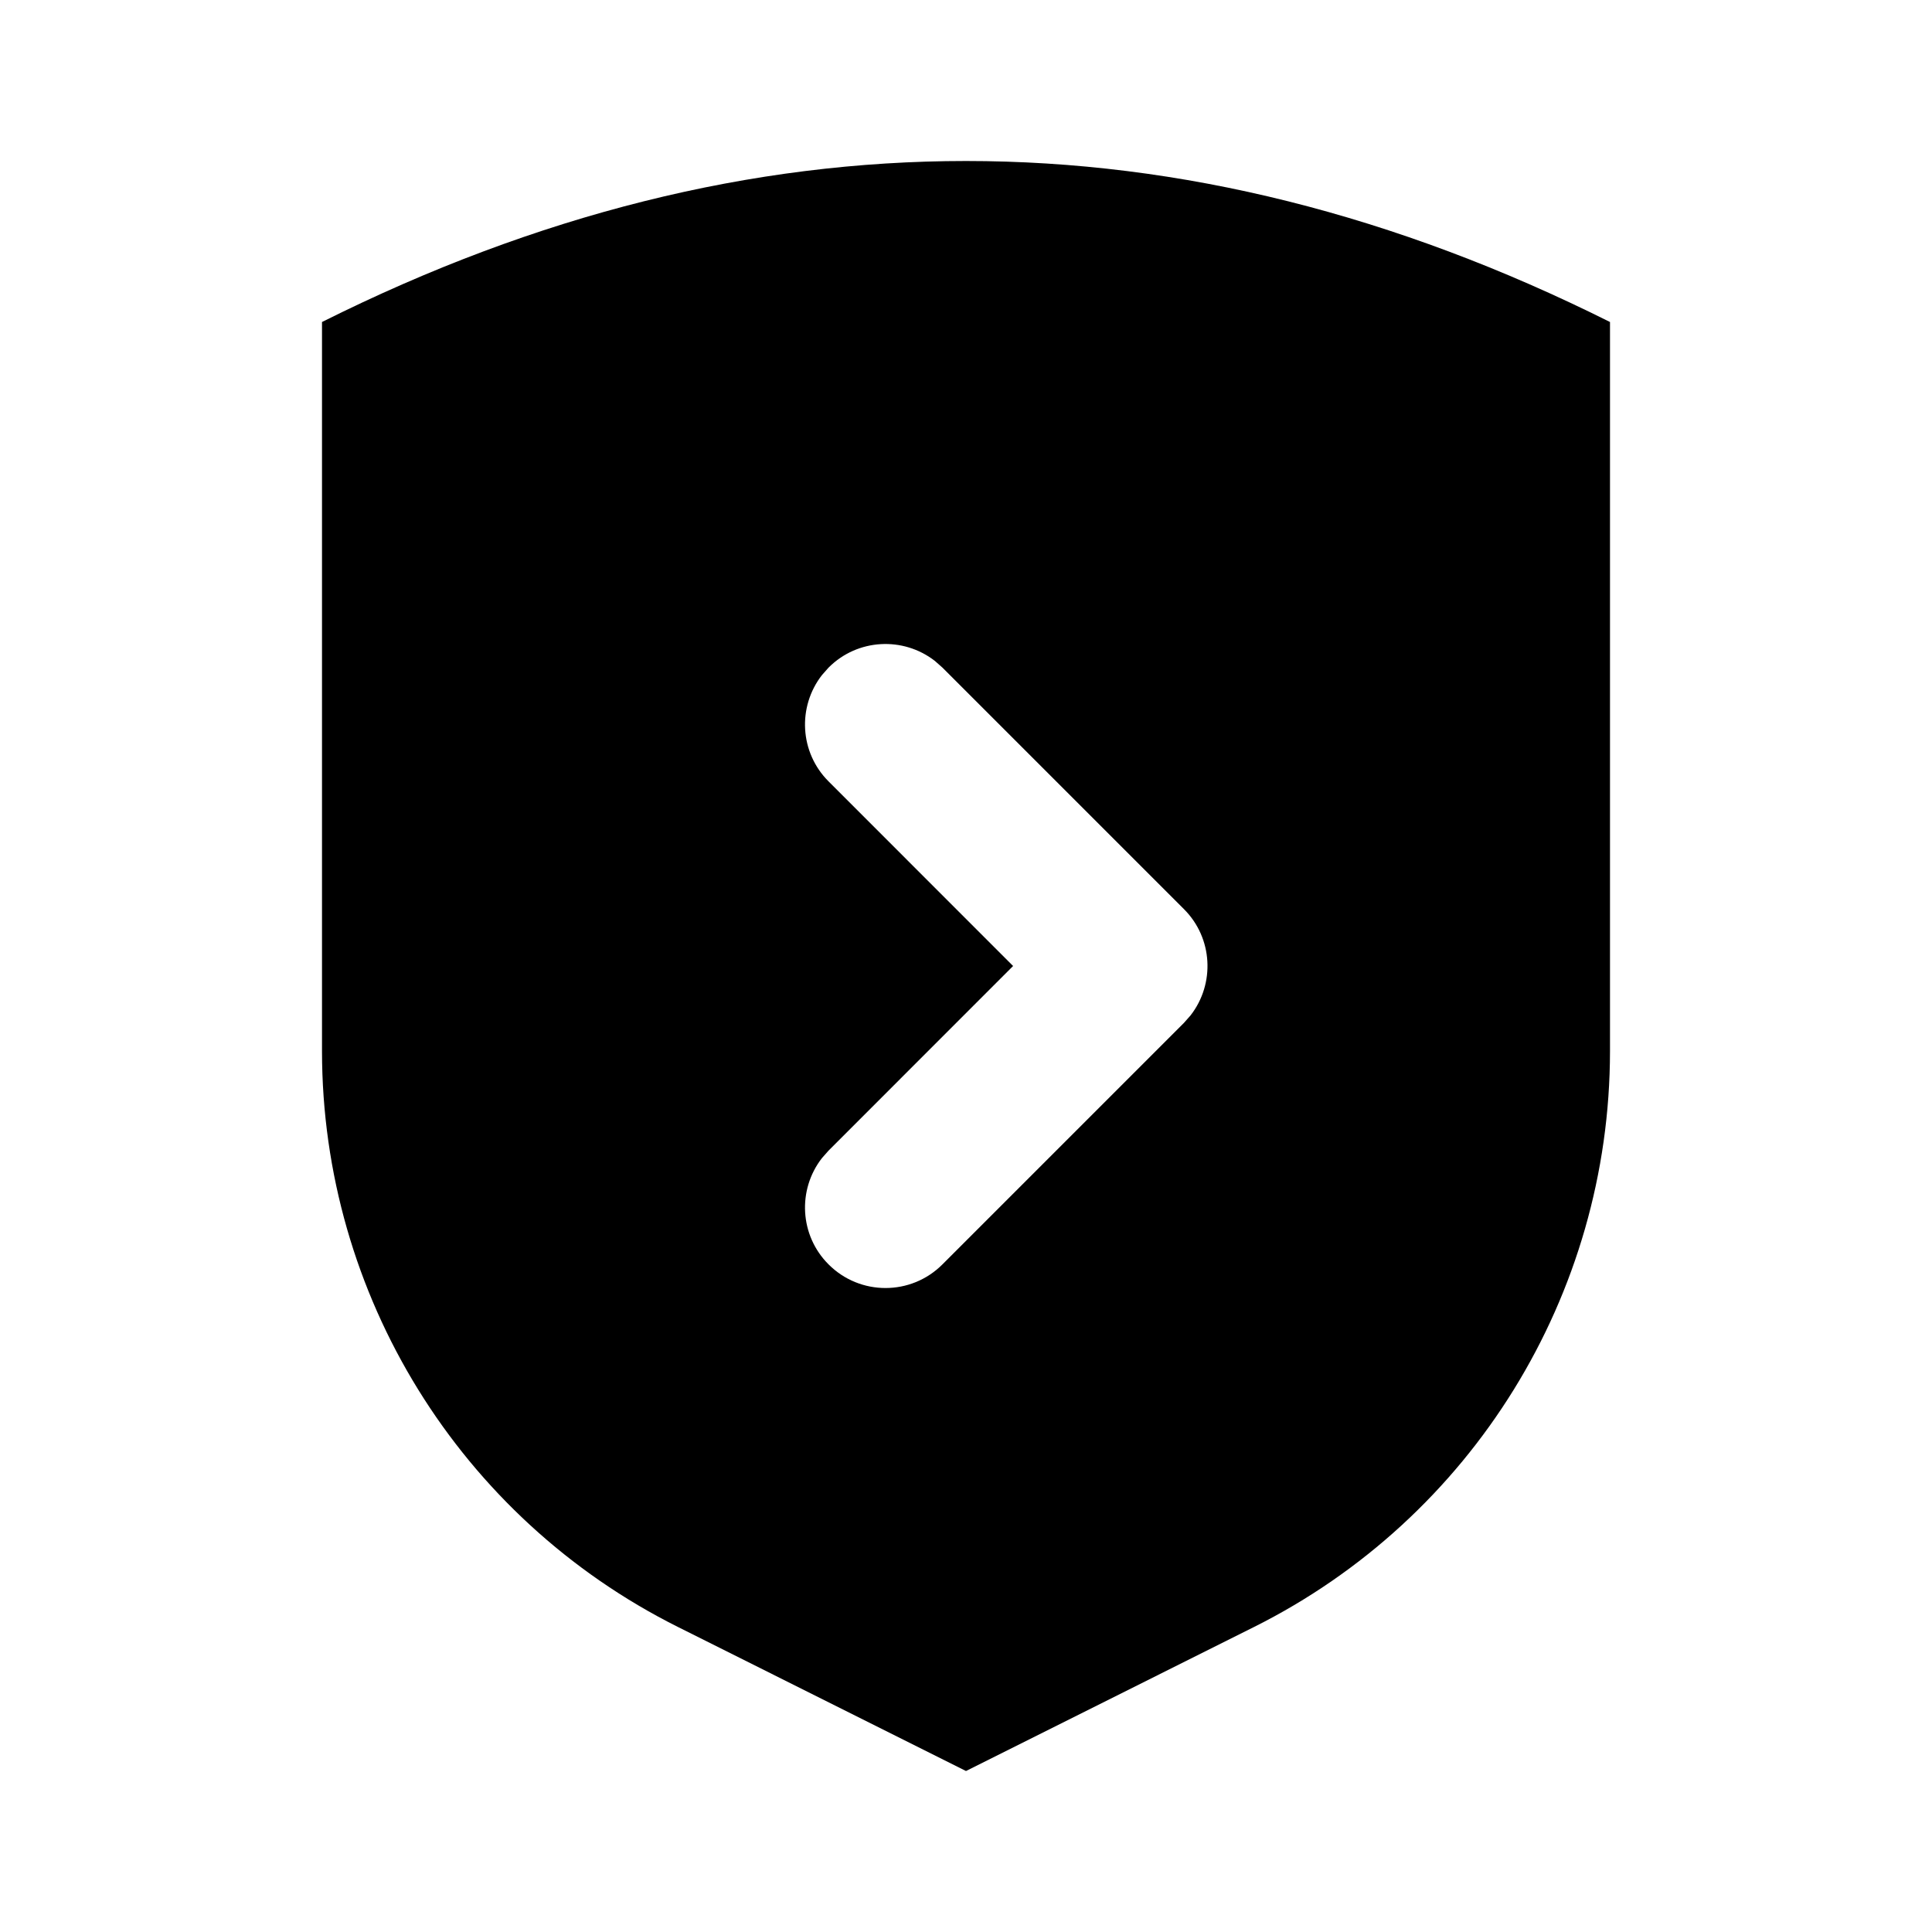 <svg xmlns="http://www.w3.org/2000/svg" width="24" height="24" viewBox="0 0 24 24">
  <path d="M12,2 C14.667,2 17.333,2.667 20,4 L20,13.06 C19.998,16.088 18.288,18.855 15.58,20.21 L12,22 L8.42,20.21 C5.712,18.855 4.002,16.088 4,13.06 L4,4 C6.667,2.667 9.333,2 12,2 Z M11.613,8.21 C11.221,7.905 10.653,7.932 10.293,8.293 L10.293,8.293 L10.21,8.387 C9.905,8.779 9.932,9.347 10.293,9.707 L10.293,9.707 L12.585,12 L10.293,14.293 L10.21,14.387 C9.905,14.779 9.932,15.347 10.293,15.707 C10.683,16.098 11.317,16.098 11.707,15.707 L11.707,15.707 L14.707,12.707 L14.79,12.613 C15.095,12.221 15.068,11.653 14.707,11.293 L14.707,11.293 L11.707,8.293 Z"/>
</svg>
